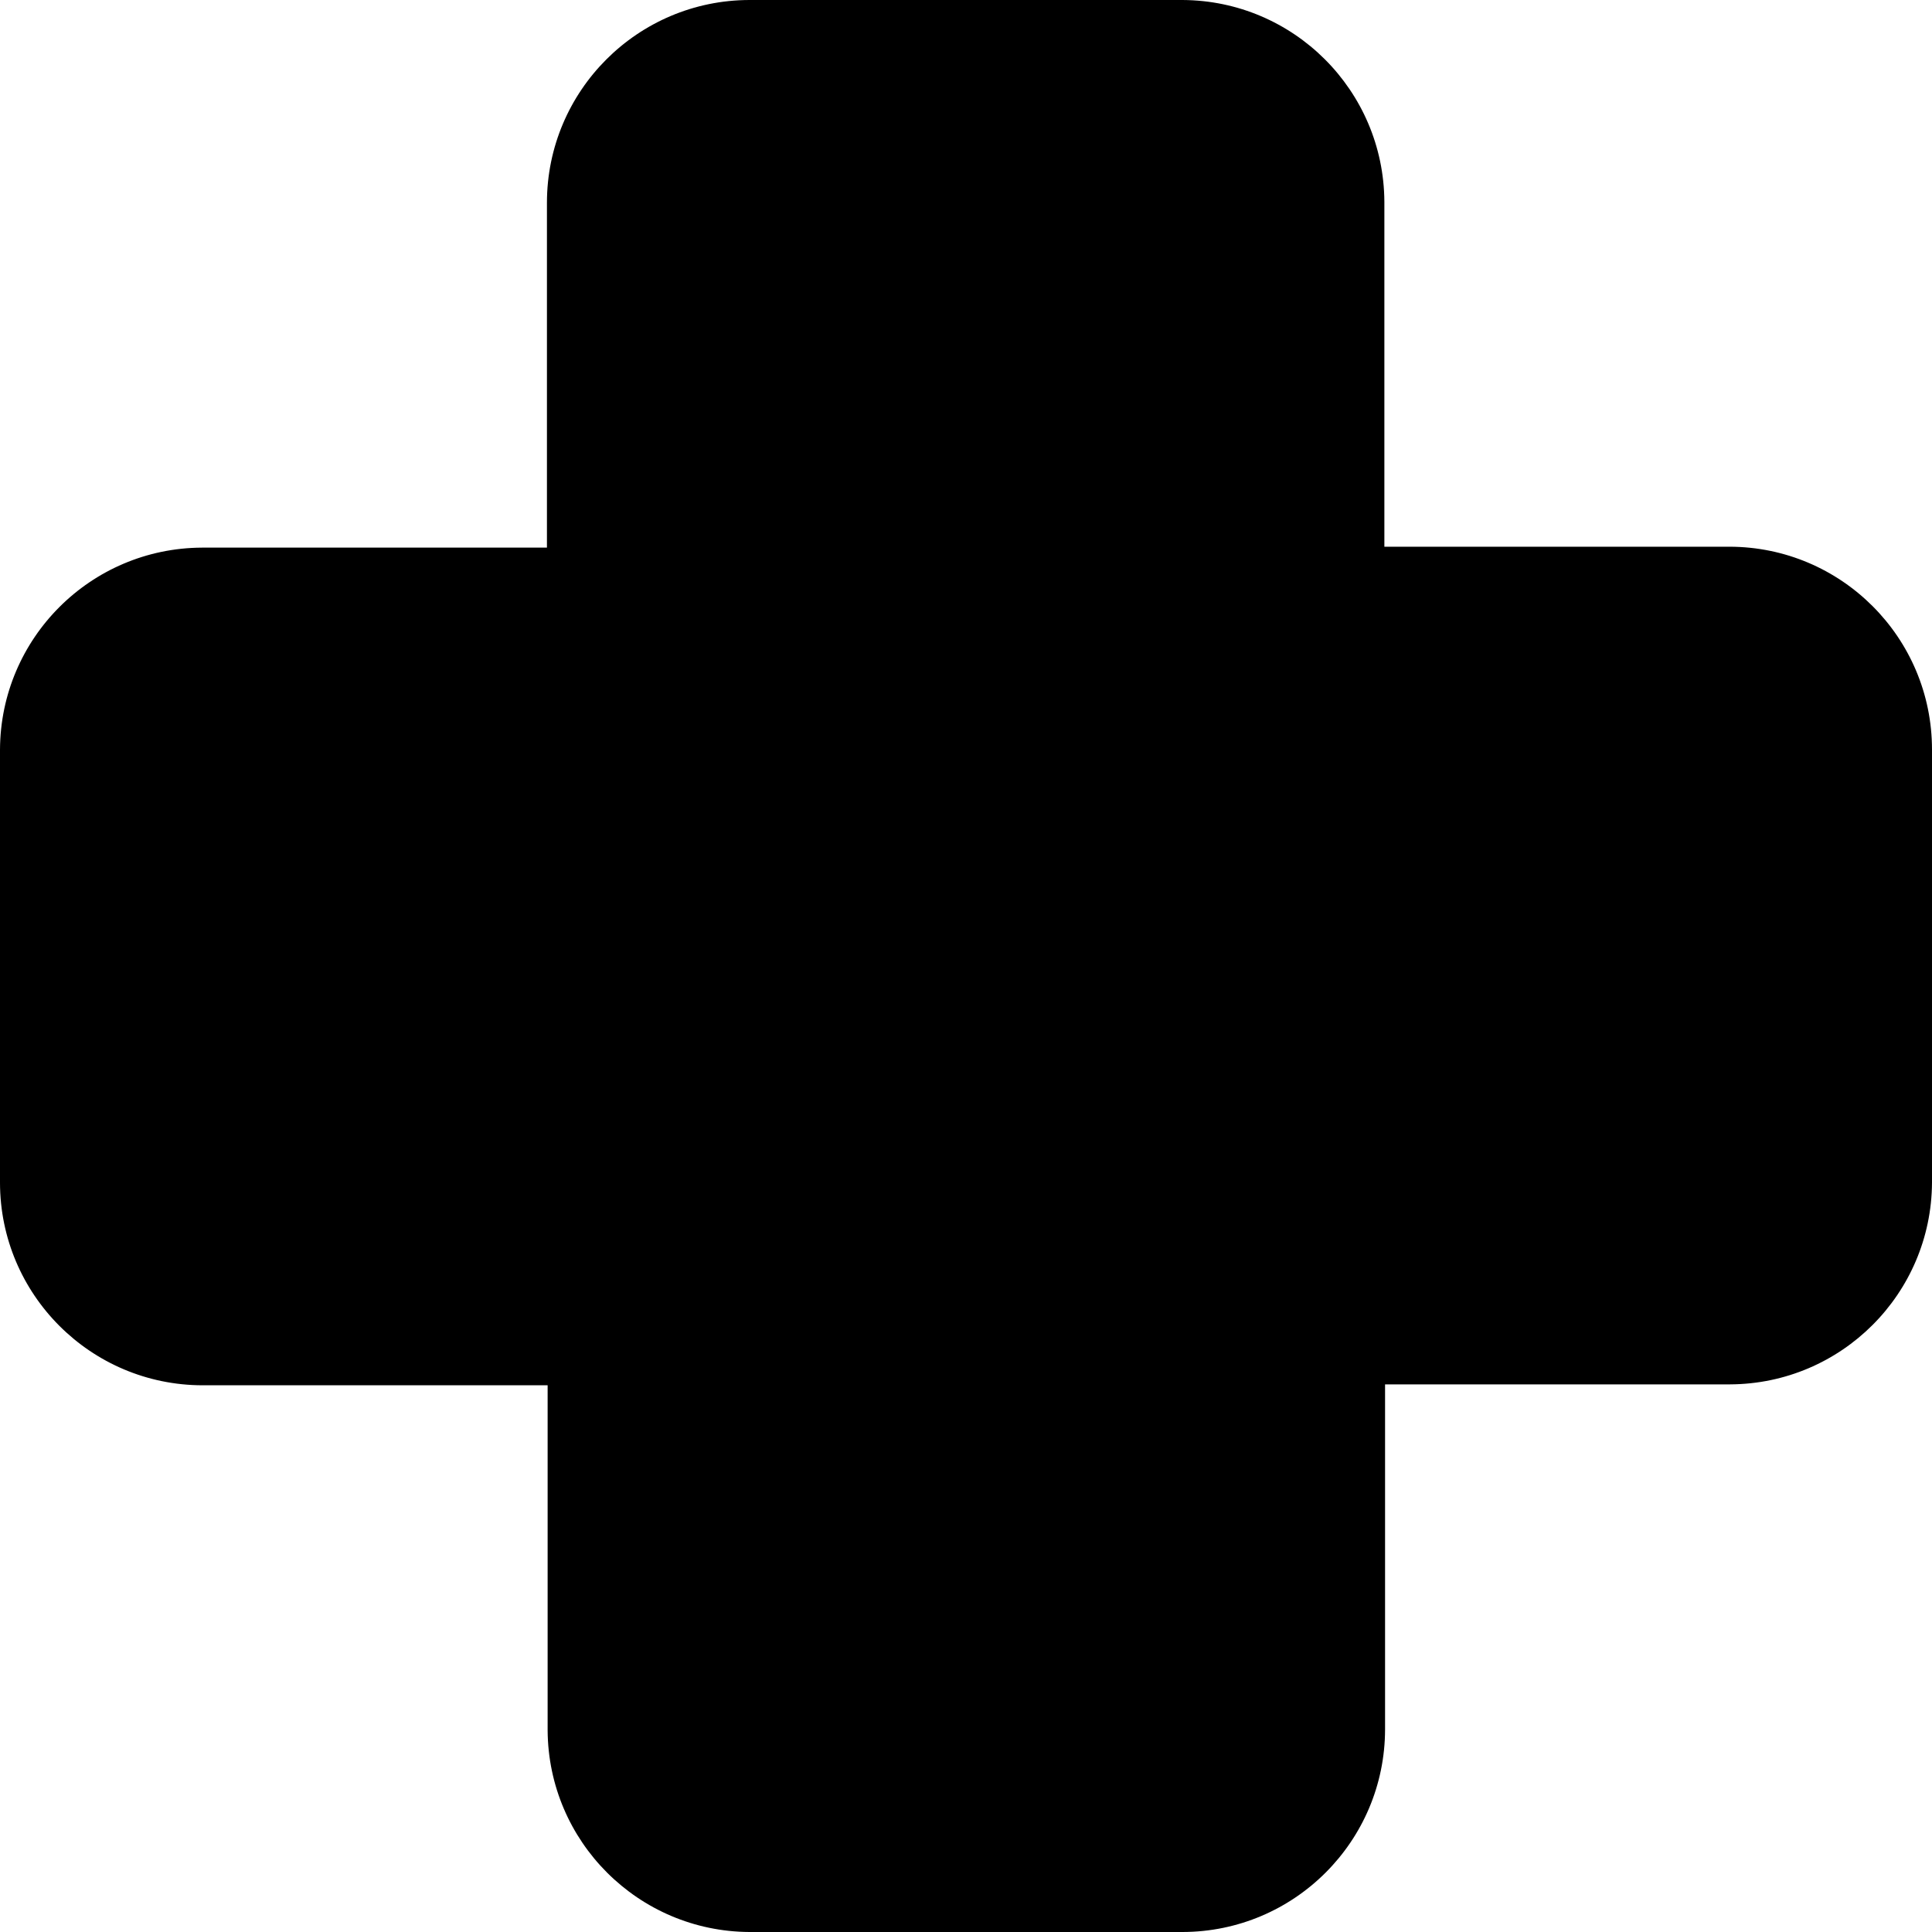 <?xml version="1.0" encoding="iso-8859-1"?>
<!-- Generator: Adobe Illustrator 19.0.0, SVG Export Plug-In . SVG Version: 6.00 Build 0)  -->
<svg version="1.1" id="Capa_1" xmlns="http://www.w3.org/2000/svg" xmlns:xlink="http://www.w3.org/1999/xlink" x="0px" y="0px"
	 viewBox="0 0 336 336" style="enable-background:new 0 0 336 336;" xml:space="preserve">
<g>
	<g>
		<path d="M300.76,95.08L300.76,95.08l-60,0v-60C240.651,15.736,224.984,0.087,205.64,0h-75.28
			c-19.453,0.022-35.218,15.787-35.24,35.24v60h-60C15.76,95.328,0.088,111,0,130.36v75.32c0.022,19.453,15.787,35.218,35.24,35.24
			h60v60c0.109,19.344,15.776,34.993,35.12,35.08h75.28c19.453-0.022,35.218-15.787,35.24-35.24v-60h60
			c19.344-0.087,35.011-15.736,35.12-35.08v-75.32C336,110.891,320.229,95.102,300.76,95.08z"/>
	</g>
</g>
<g>
</g>
<g>
</g>
<g>
</g>
<g>
</g>
<g>
</g>
<g>
</g>
<g>
</g>
<g>
</g>
<g>
</g>
<g>
</g>
<g>
</g>
<g>
</g>
<g>
</g>
<g>
</g>
<g>
</g>
</svg>
